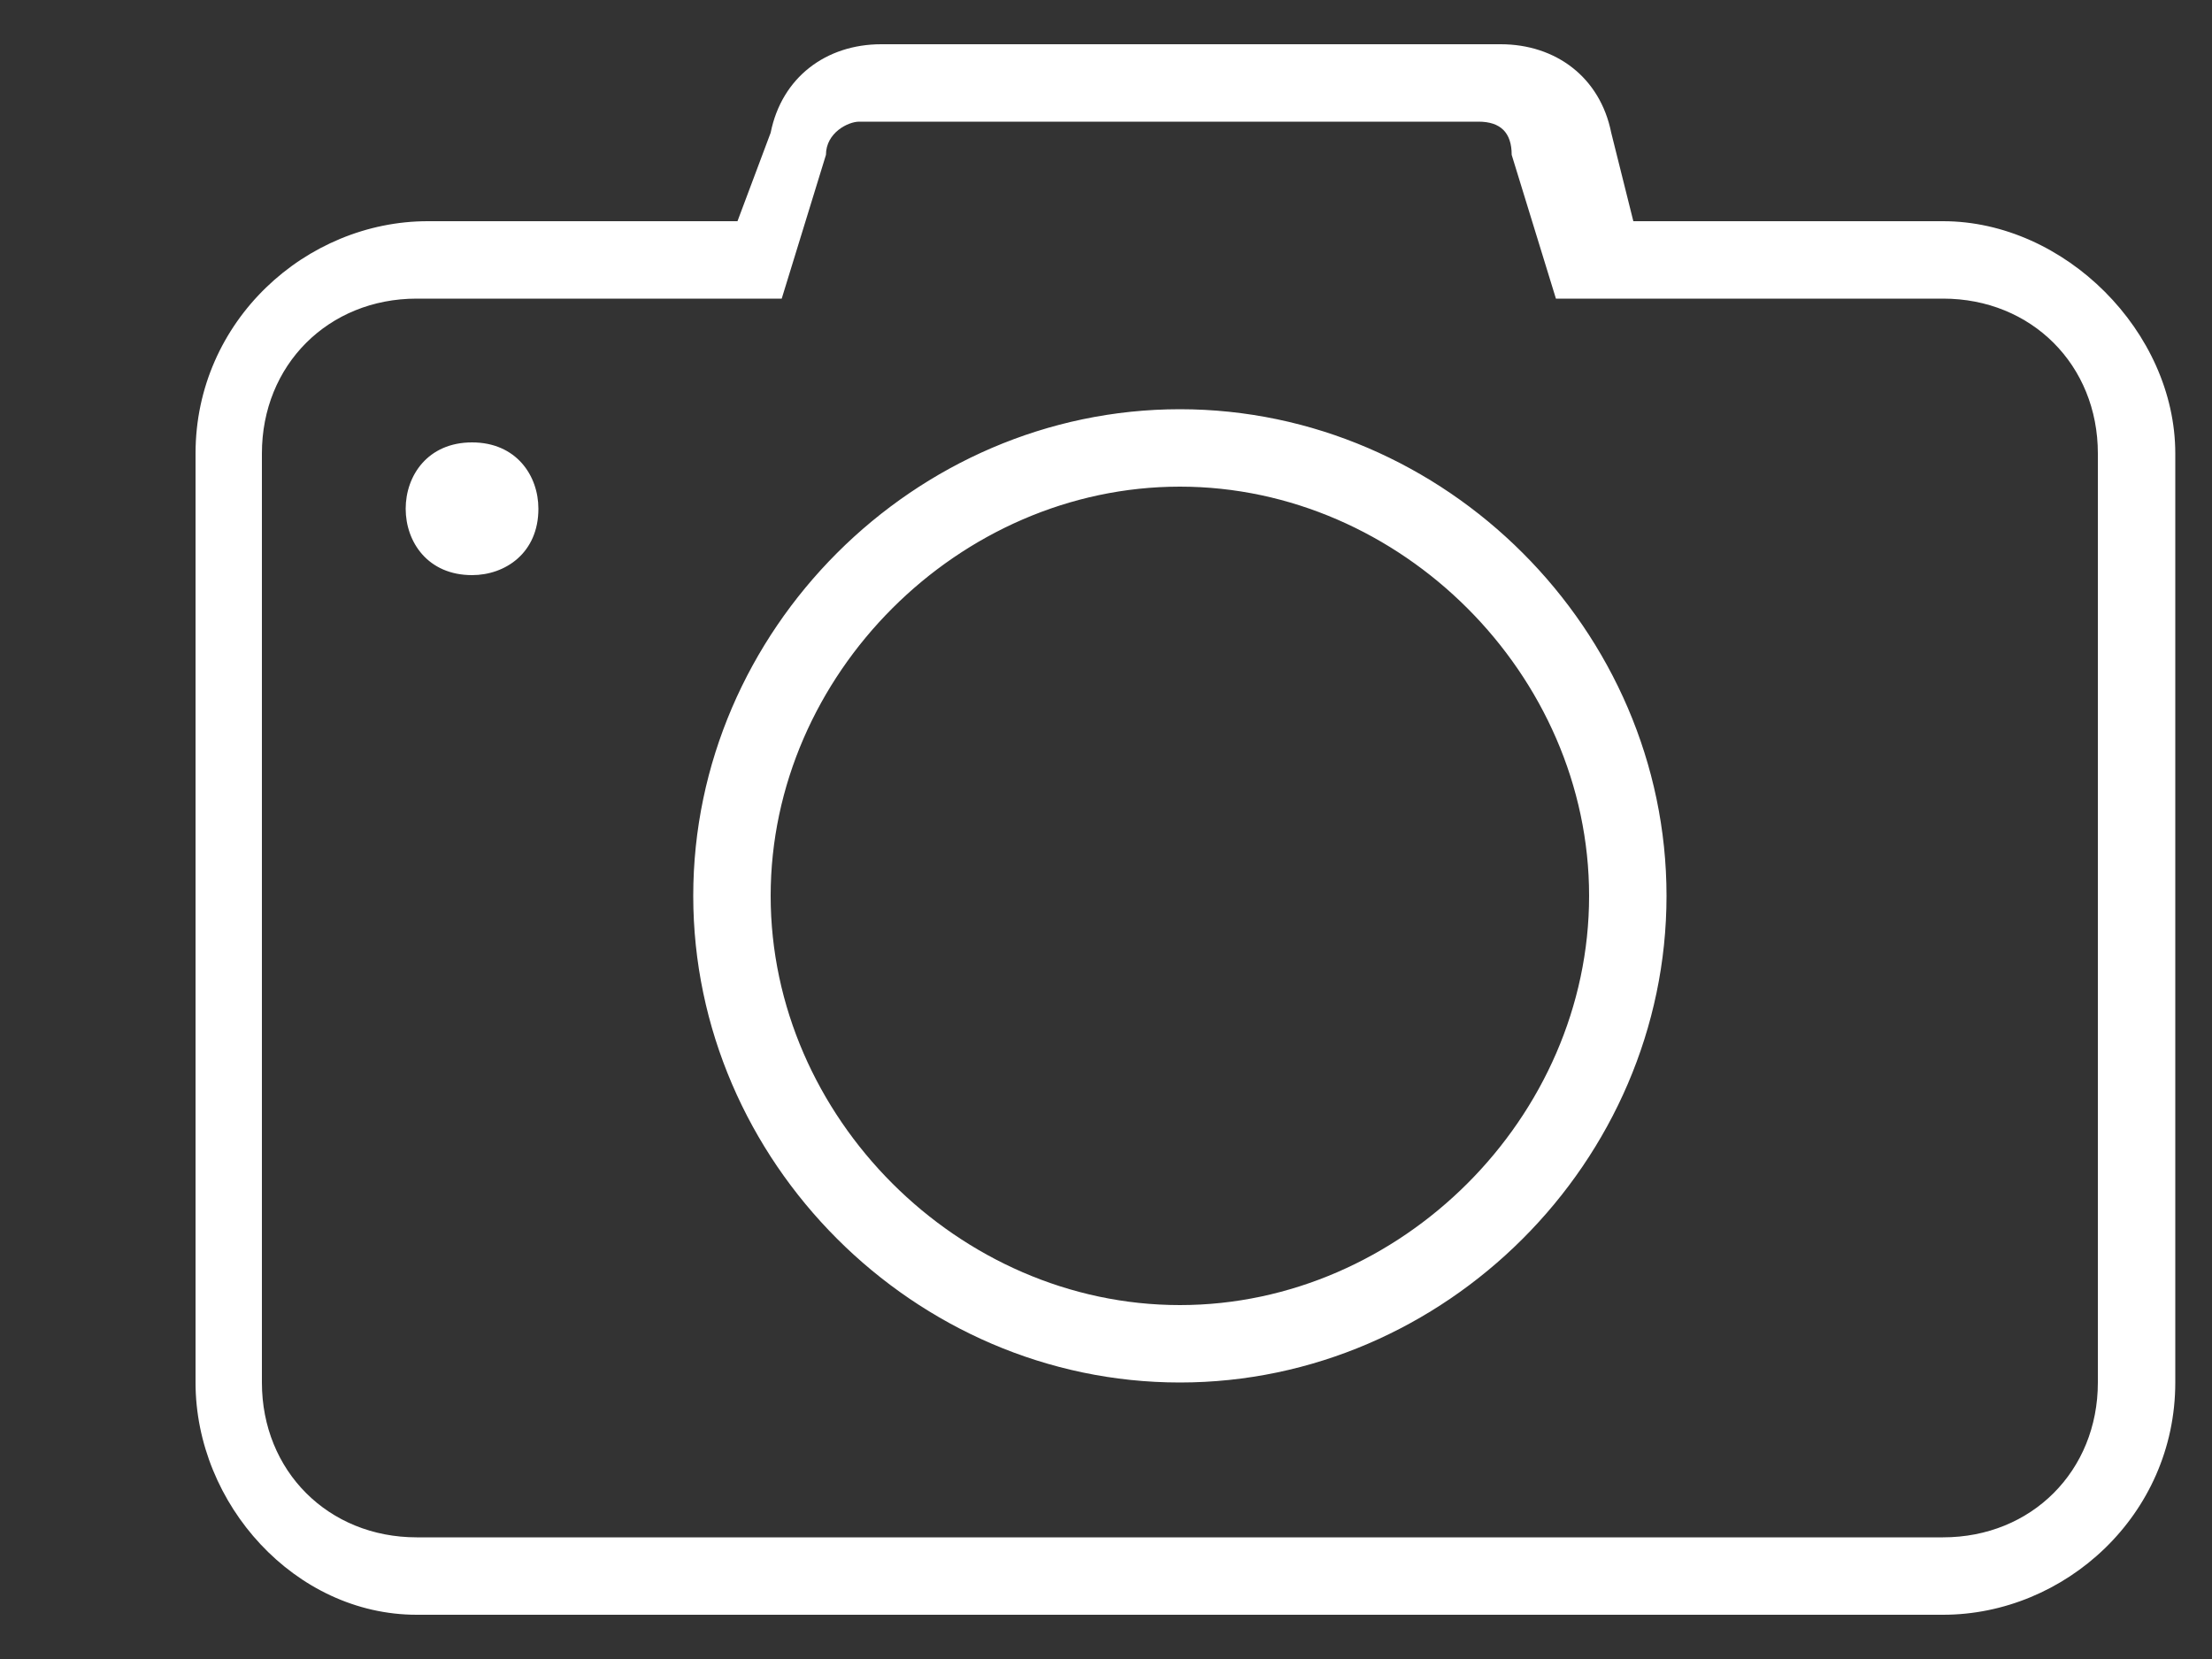 <svg id="Capa_1" xmlns="http://www.w3.org/2000/svg" viewBox="0 0 20 15">
    <rect x="0" y="0" width="20" height="15" fill="#333333" stroke="none"/>
    <style>
        .st0{fill:#fff}
    </style>
    <path class="st0" d="M329.9 14.6h-13.8c-1.1 0-2.1-.9-2.1-2.1V4.1c0-1.1 1-2.1 2.1-2.1h2.8l.2-.8c.1-.5.5-.8 1-.8h5.6c.5 0 .9.3 1 .8l.3.8h2.8c1.1 0 2.1.9 2.1 2.1v8.4c0 1.1-.9 2.1-2 2.1zM316.1 2.7c-.8 0-1.4.6-1.4 1.4v8.4c0 .8.6 1.4 1.4 1.4h13.8c.8 0 1.4-.6 1.4-1.4V4.1c0-.8-.6-1.4-1.4-1.4h-3.3l-.4-1.3c0-.2-.2-.3-.3-.3h-5.6c-.2 0-.3.1-.3.3l-.4 1.3h-3.5zm6.9 9.8c-2.4 0-4.4-2-4.4-4.4 0-2.4 2-4.4 4.4-4.4 2.4 0 4.4 2 4.4 4.4 0 2.4-2 4.4-4.4 4.4zm0-8.1c-2 0-3.7 1.7-3.7 3.7s1.7 3.7 3.7 3.7 3.7-1.7 3.7-3.7-1.7-3.7-3.7-3.7zm6.4-.4c-.4 0-.6.3-.6.6 0 .4.3.6.6.6.4 0 .6-.3.6-.6s-.2-.6-.6-.6z" transform="matrix(-1 0 0 1 333.668 0)"/>
</svg>
